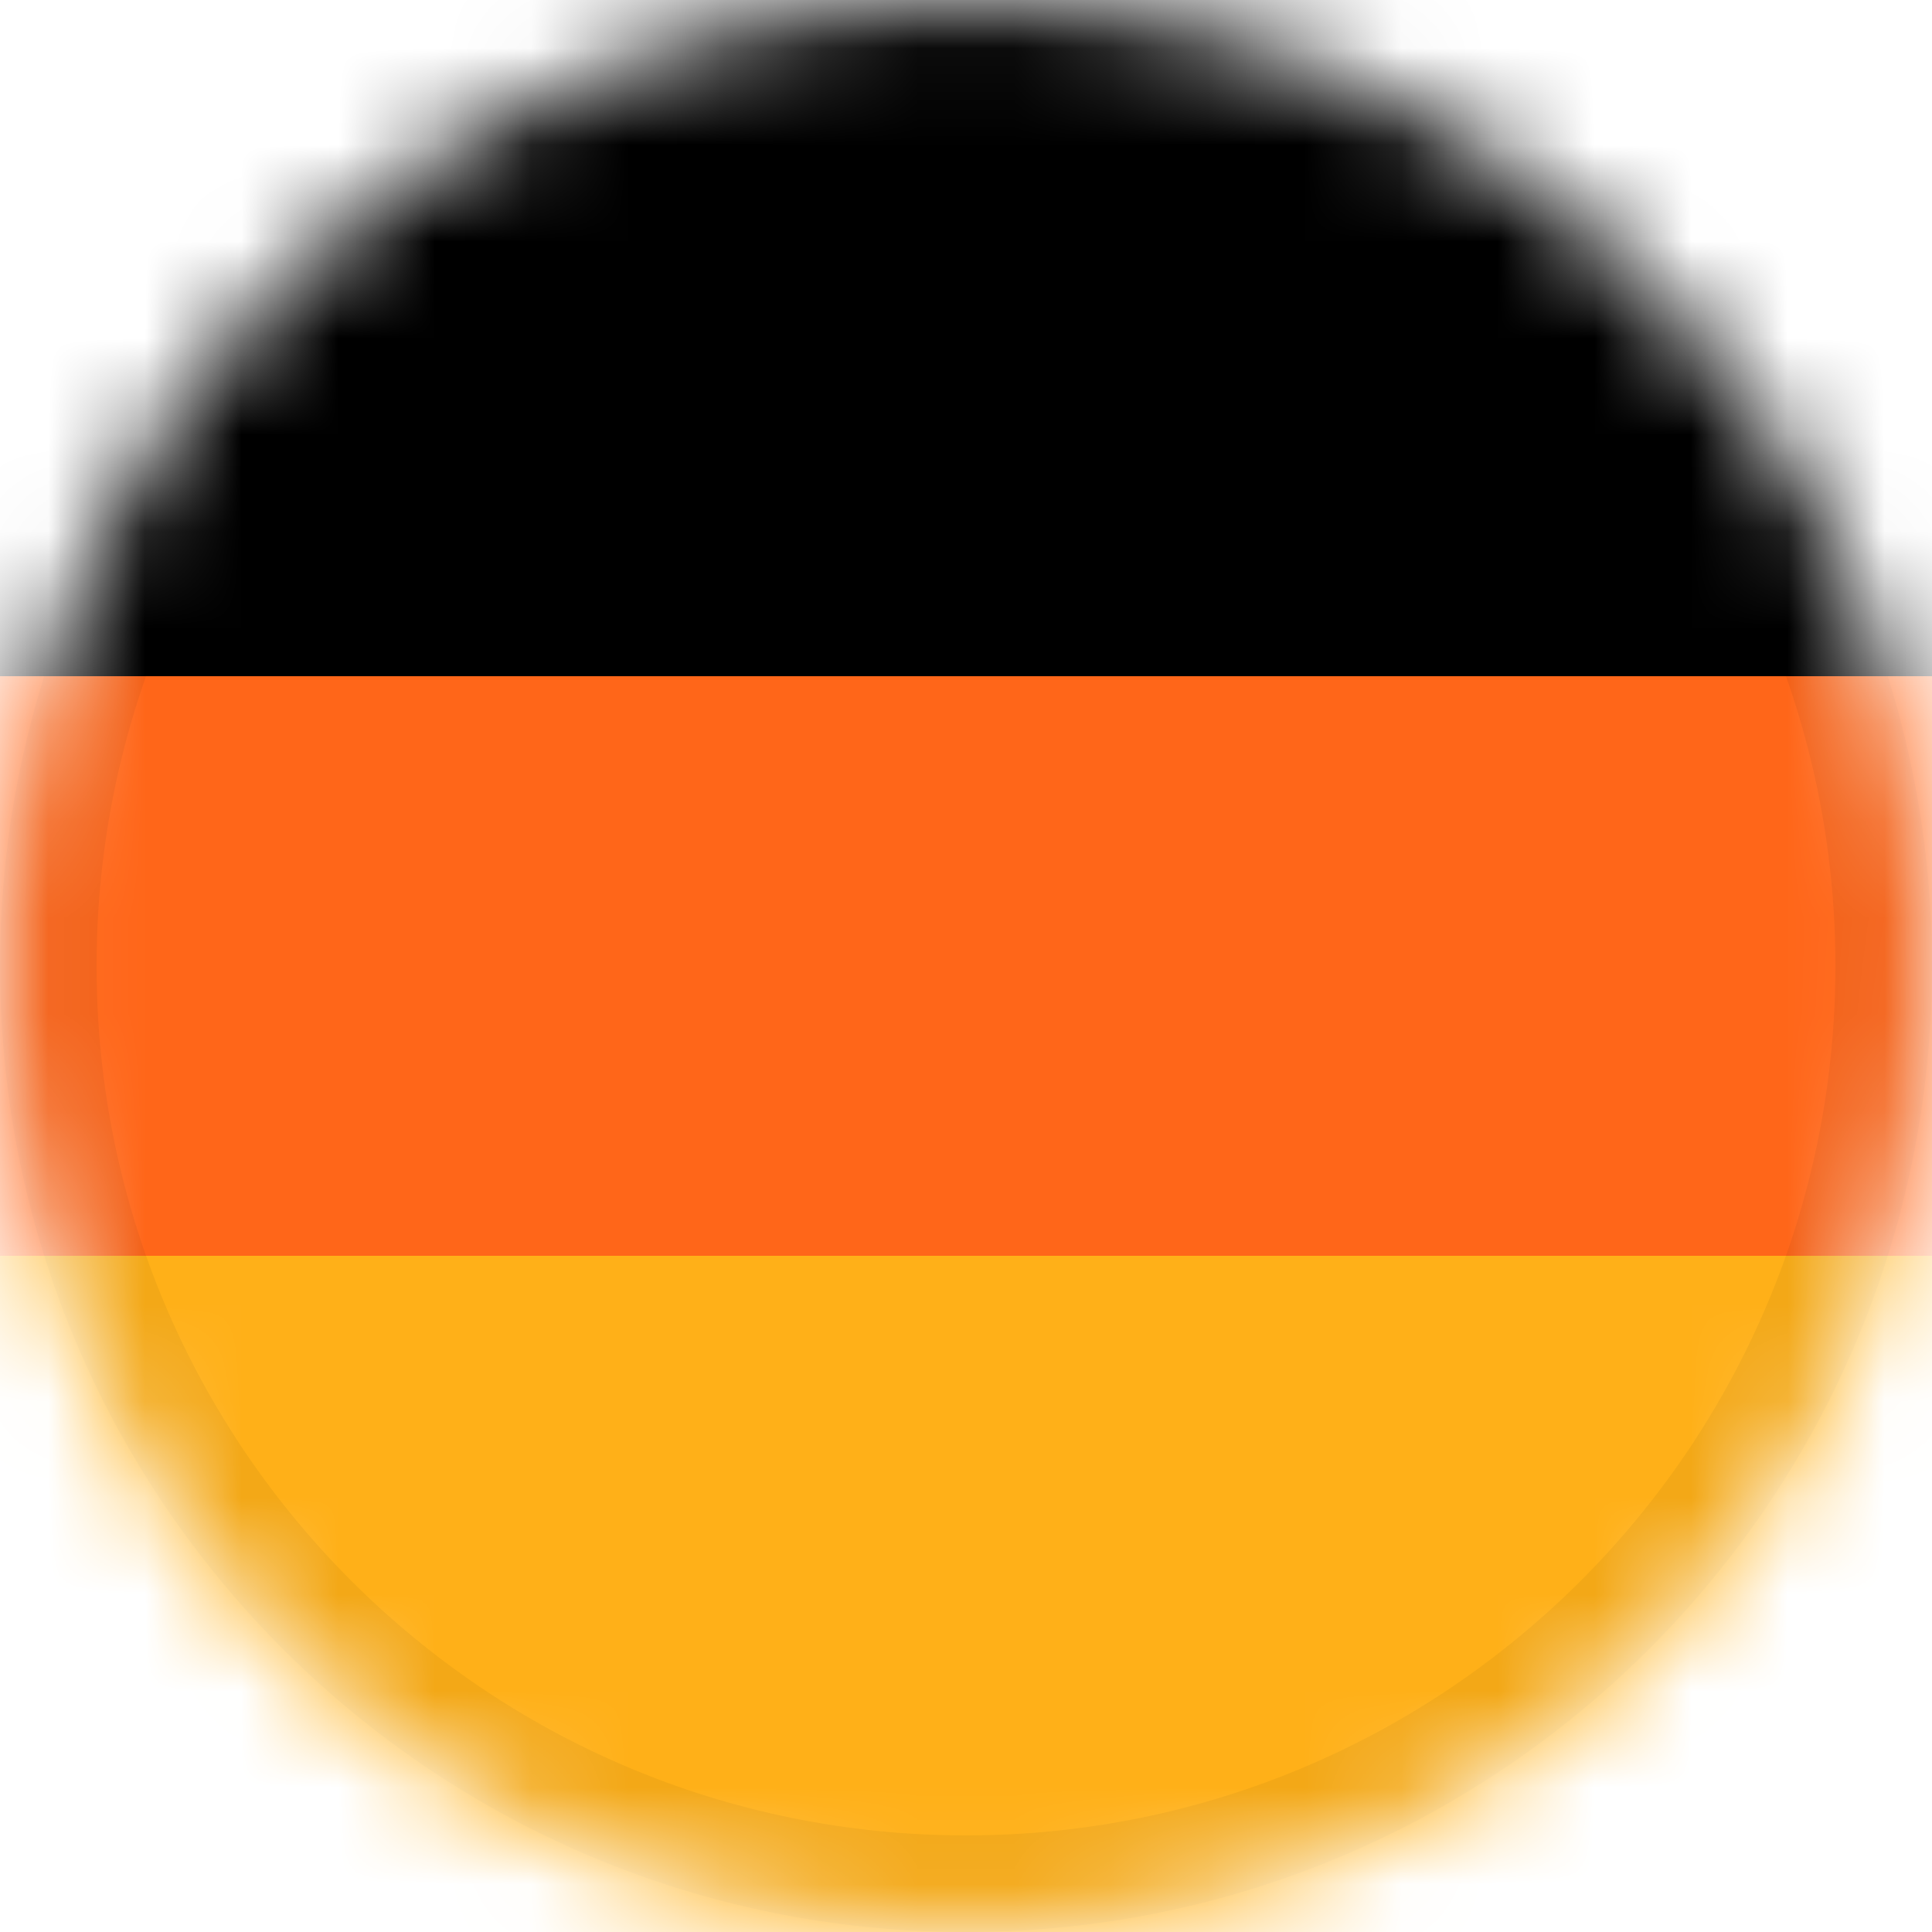 <svg width="20" height="20" viewBox="0 0 20 20" fill="none" xmlns="http://www.w3.org/2000/svg">
<g clip-path="url(#clip0_359_1162)">
<mask id="mask0_359_1162" style="mask-type:alpha" maskUnits="userSpaceOnUse" x="0" y="0" width="20" height="20">
<path d="M10 20C15.523 20 20 15.523 20 10C20 4.477 15.523 0 10 0C4.477 0 0 4.477 0 10C0 15.523 4.477 20 10 20Z" fill="white"/>
</mask>
<g mask="url(#mask0_359_1162)">
<path fill-rule="evenodd" clip-rule="evenodd" d="M0 7H20V13H0V7Z" fill="#FF6619"/>
<path fill-rule="evenodd" clip-rule="evenodd" d="M0 0H20V7H0V0Z" fill="black"/>
<path fill-rule="evenodd" clip-rule="evenodd" d="M0 13H20V20H0V13Z" fill="#FFB018"/>
<path d="M10 19.5C15.247 19.5 19.5 15.247 19.5 10C19.5 4.753 15.247 0.5 10 0.5C4.753 0.5 0.5 4.753 0.5 10C0.5 15.247 4.753 19.5 10 19.5Z" stroke="black" stroke-opacity="0.05"/>
</g>
</g>
<defs>
<clipPath id="clip0_359_1162">
<rect width="20" height="20" fill="white"/>
</clipPath>
</defs>
</svg>
